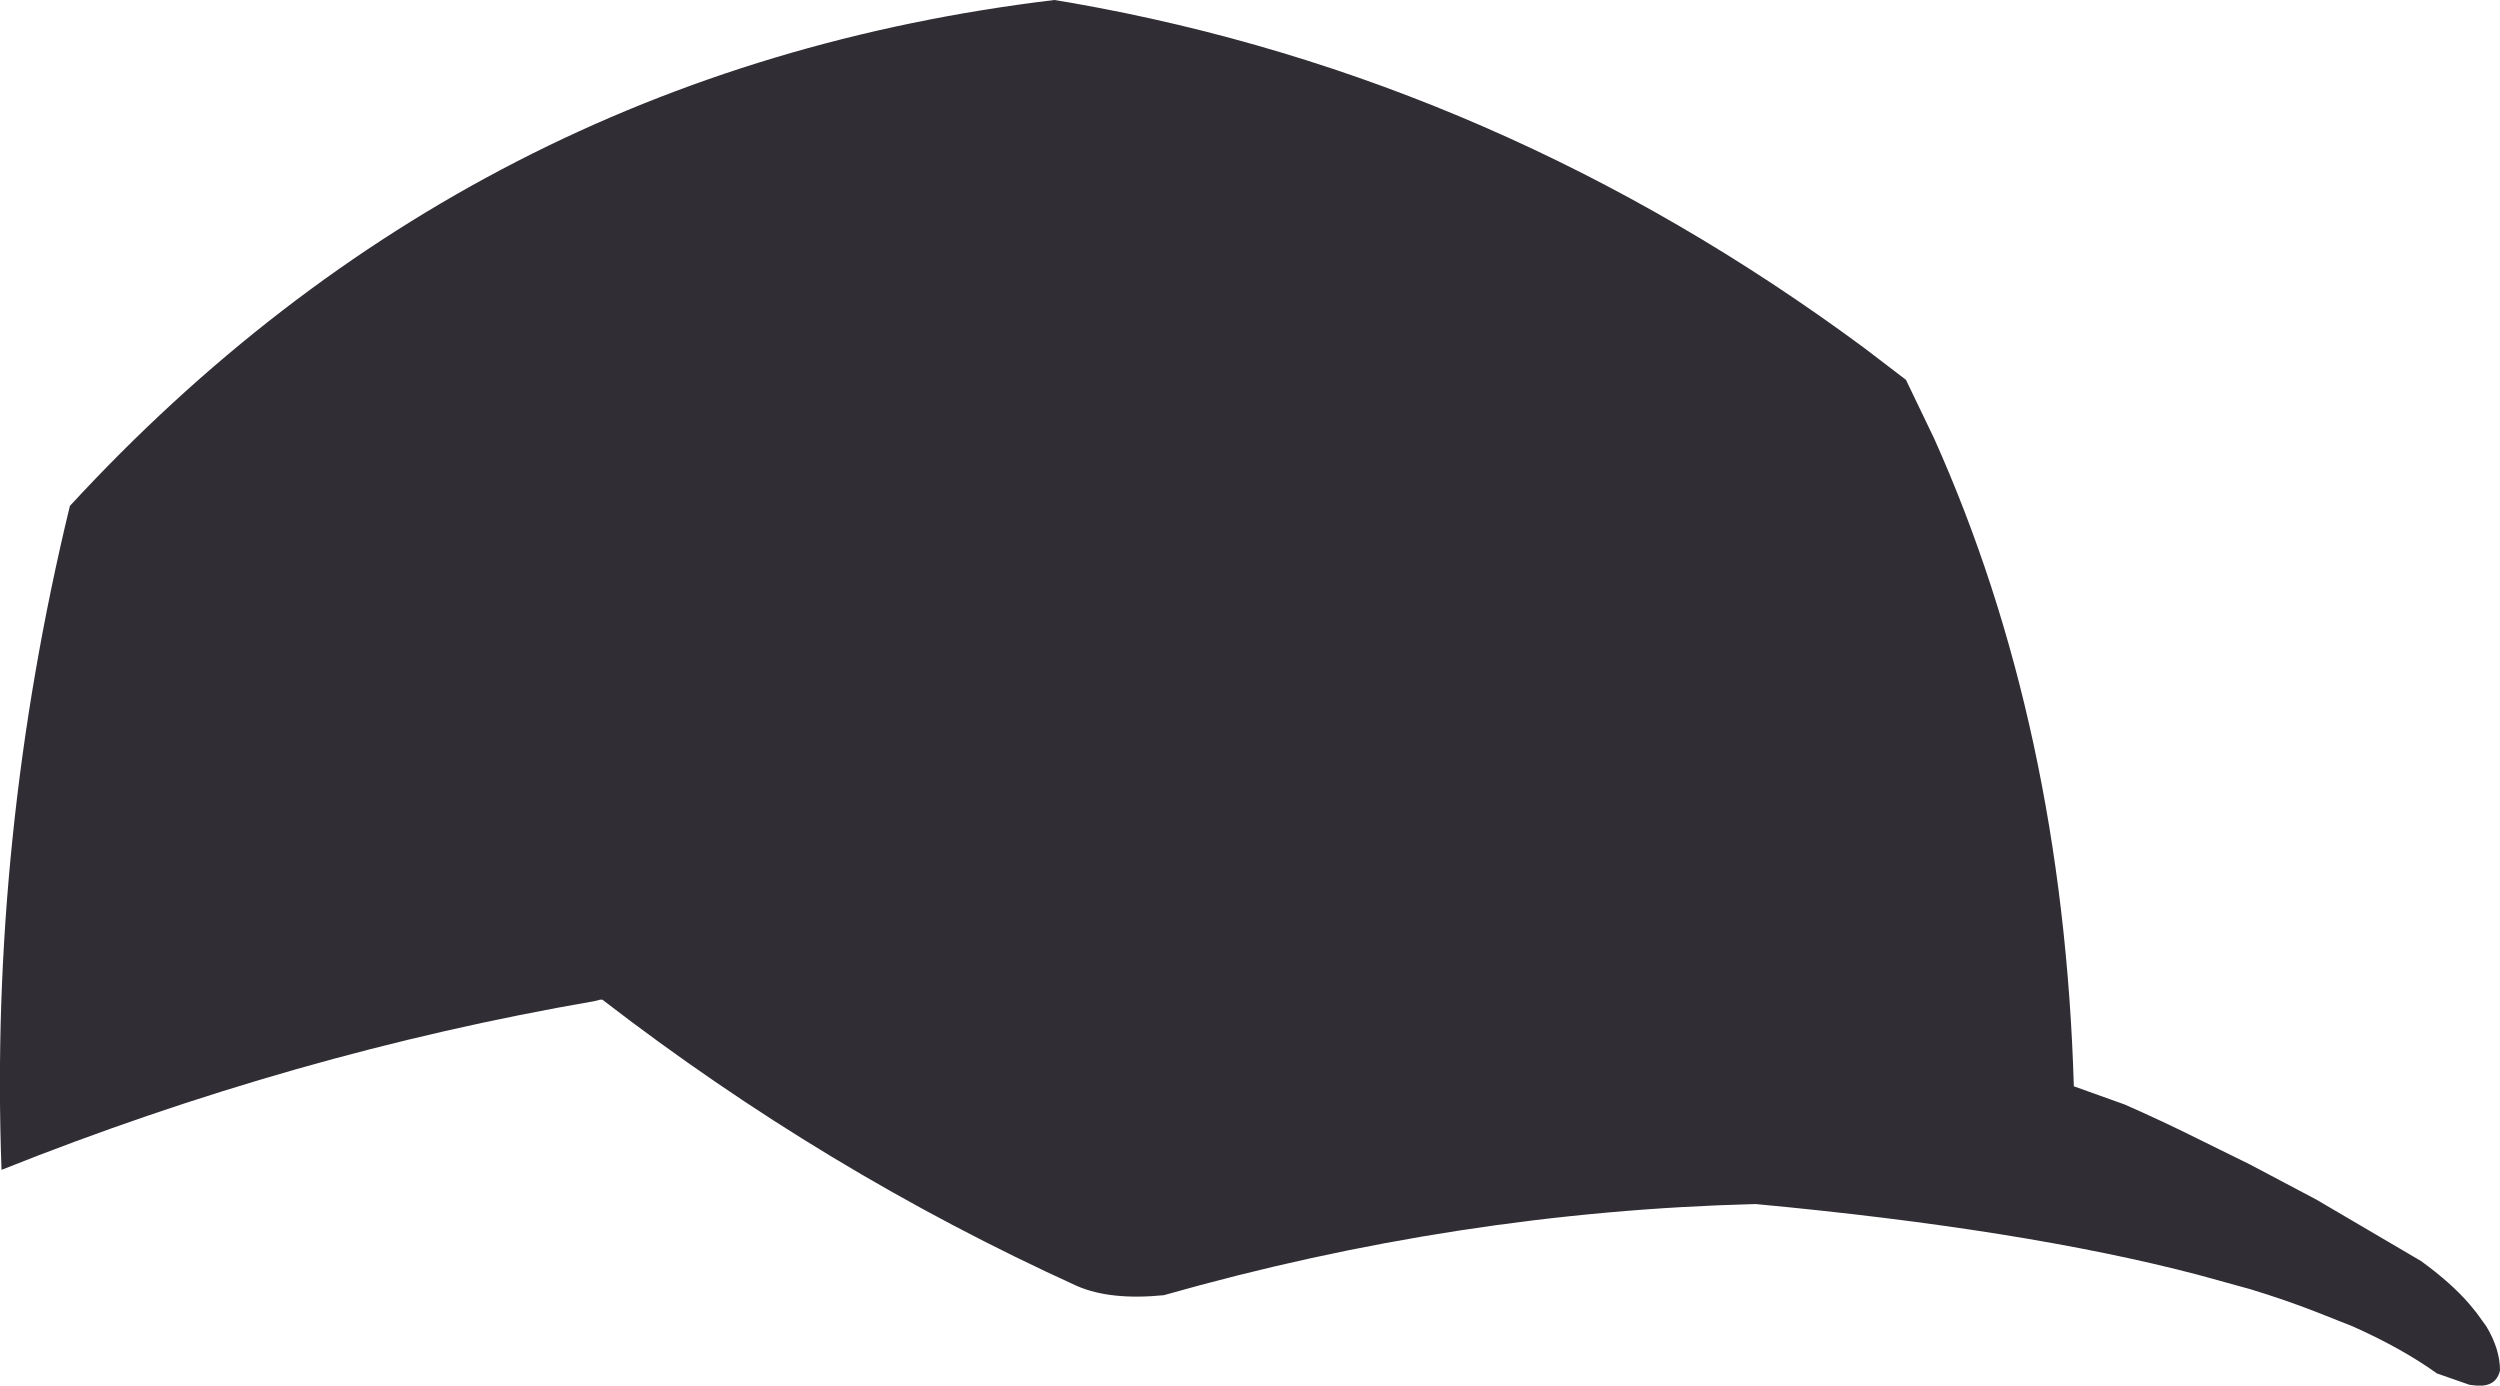 <?xml version="1.0" encoding="UTF-8" standalone="no"?>
<svg xmlns:xlink="http://www.w3.org/1999/xlink" height="91.2px" width="164.55px" xmlns="http://www.w3.org/2000/svg">
  <g transform="matrix(1.0, 0.0, 0.0, 1.0, 0.0, 45.6)">
    <path d="M39.65 20.2 L39.5 20.2 39.1 20.3 Q19.4 23.7 0.1 31.4 -0.7 9.6 4.6 -12.3 31.05 -41.0 69.4 -45.6 L70.6 -45.4 Q98.7 -40.45 122.7 -22.7 L125.45 -20.6 127.3 -16.75 Q135.8 2.2 136.5 25.9 L139.85 27.1 Q142.35 28.2 144.65 29.35 L148.1 31.05 152.45 33.35 159.35 37.4 Q161.35 38.85 162.55 40.25 L163.0 40.8 163.65 41.7 Q164.55 43.2 164.55 44.6 164.3 45.7 163.0 45.6 L162.55 45.55 160.4 44.8 Q158.1 43.15 154.85 41.7 L152.45 40.75 Q150.4 39.95 148.1 39.25 L144.65 38.3 Q133.2 35.3 115.55 33.65 95.95 34.15 76.6 39.65 73.1 40.0 70.9 39.05 54.3 31.5 39.65 20.2" fill="#312d34" fill-rule="evenodd" stroke="none"/>
  </g>
</svg>
